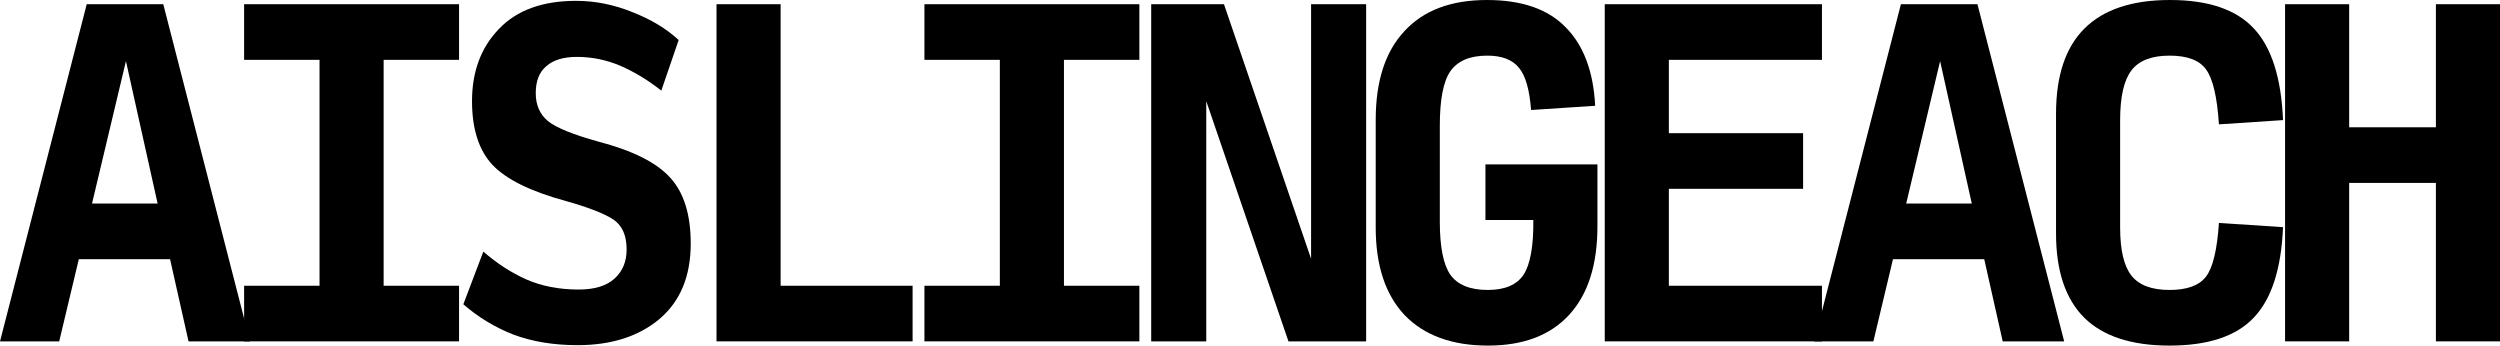 <svg width="340" height="47" viewBox="0 0 340 47" fill="none" xmlns="http://www.w3.org/2000/svg" preserveAspectRatio="none">
<g clip-path="url(#clip0_10930_236)">
<path d="M310.769 46.427V0.573H319.487V17.31H331.282V0.573H340V46.427H331.282V24.875H319.487V46.427H310.769Z" fill="black"/>
<path d="M295.056 47C289.894 47 286.03 45.739 283.466 43.217C280.902 40.657 279.62 36.836 279.62 31.754V15.476C279.62 10.317 280.902 6.458 283.466 3.898C286.065 1.299 289.945 0 295.108 0C300.304 0 304.099 1.28 306.492 3.84C308.92 6.4 310.253 10.565 310.492 16.335L301.774 16.909C301.535 13.202 300.954 10.718 300.031 9.457C299.142 8.196 297.484 7.566 295.056 7.566C292.629 7.566 290.902 8.235 289.877 9.572C288.851 10.909 288.338 13.164 288.338 16.335V30.951C288.338 34.008 288.851 36.186 289.877 37.485C290.902 38.785 292.629 39.434 295.056 39.434C297.449 39.434 299.108 38.823 300.031 37.6C300.954 36.377 301.535 33.951 301.774 30.321L310.492 30.894C310.253 36.587 308.92 40.695 306.492 43.217C304.099 45.739 300.287 47 295.056 47Z" fill="black"/>
<path d="M268.164 27.684L263.856 8.311L259.241 27.684H268.164ZM272.369 46.427L269.857 35.25H257.446L254.779 46.427H246.728L258.523 0.573H268.933L280.729 46.427H272.369Z" fill="black"/>
<path d="M218.246 46.427V0.573H247.785V8.139H226.964V18.112H245.221V25.678H226.964V38.861H247.785V46.427H218.246Z" fill="black"/>
<path d="M202.379 47C197.49 47 193.713 45.624 191.046 42.873C188.413 40.084 187.097 36.11 187.097 30.951V16.278C187.097 11.043 188.396 7.031 190.995 4.241C193.593 1.414 197.337 0 202.226 0C206.978 0 210.55 1.242 212.944 3.726C215.371 6.171 216.704 9.725 216.944 14.387L208.226 14.96C208.021 12.209 207.474 10.298 206.585 9.228C205.696 8.12 204.26 7.566 202.277 7.566C199.918 7.566 198.243 8.273 197.251 9.687C196.294 11.062 195.815 13.527 195.815 17.081V30.149C195.815 33.588 196.294 35.995 197.251 37.371C198.243 38.746 199.935 39.434 202.328 39.434C204.653 39.434 206.277 38.746 207.2 37.371C208.123 35.957 208.568 33.473 208.533 29.919H202.02V22.354H217.251V30.779C217.251 36.014 215.969 40.026 213.405 42.816C210.841 45.605 207.166 47 202.379 47Z" fill="black"/>
<path d="M175.23 46.427L164.051 13.756V46.427H156.563V0.573H166.461L178.307 35.193V0.573H185.795V46.427H175.23Z" fill="black"/>
<path d="M125.723 46.427V38.861H135.979V8.139H125.723V0.573H154.954V8.139H144.697V38.861H154.954V46.427H125.723Z" fill="black"/>
<path d="M97.446 46.427V0.573H106.164V38.861H124.113V46.427H97.446Z" fill="black"/>
<path d="M78.554 46.943C75.306 46.943 72.4 46.465 69.836 45.51C67.306 44.516 65.032 43.141 63.015 41.383L65.733 34.218C67.579 35.823 69.528 37.084 71.579 38.001C73.665 38.918 76.041 39.377 78.708 39.377C80.862 39.377 82.486 38.88 83.579 37.886C84.674 36.893 85.221 35.575 85.221 33.932C85.221 32.021 84.622 30.665 83.426 29.862C82.229 29.06 80.075 28.219 76.964 27.34C72.178 26.041 68.844 24.398 66.964 22.411C65.118 20.424 64.195 17.539 64.195 13.756C64.195 9.744 65.408 6.477 67.836 3.955C70.263 1.395 73.767 0.115 78.349 0.115C80.947 0.115 83.511 0.63 86.041 1.662C88.571 2.656 90.657 3.917 92.298 5.445L89.939 12.323C88.092 10.871 86.229 9.744 84.349 8.941C82.468 8.139 80.503 7.738 78.451 7.738C76.639 7.738 75.255 8.158 74.297 8.999C73.34 9.801 72.861 11.024 72.861 12.667C72.861 14.272 73.408 15.533 74.502 16.45C75.631 17.367 77.921 18.303 81.374 19.258C86.058 20.481 89.323 22.124 91.169 24.188C93.016 26.213 93.939 29.193 93.939 33.129C93.939 37.562 92.52 40.982 89.682 43.389C86.844 45.758 83.135 46.943 78.554 46.943Z" fill="black"/>
<path d="M33.2 46.427V38.861H43.456V8.139H33.2V0.573H62.431V8.139H52.174V38.861H62.431V46.427H33.2Z" fill="black"/>
<path d="M21.436 27.684L17.128 8.311L12.513 27.684H21.436ZM25.641 46.427L23.128 35.25H10.718L8.051 46.427H0L11.795 0.573H22.205L34.001 46.427H25.641Z" fill="black"/>
</g>
<defs>
<clipPath id="clip0_10930_236">
<rect width="340" height="47" fill="white"/>
</clipPath>
</defs>
</svg>
